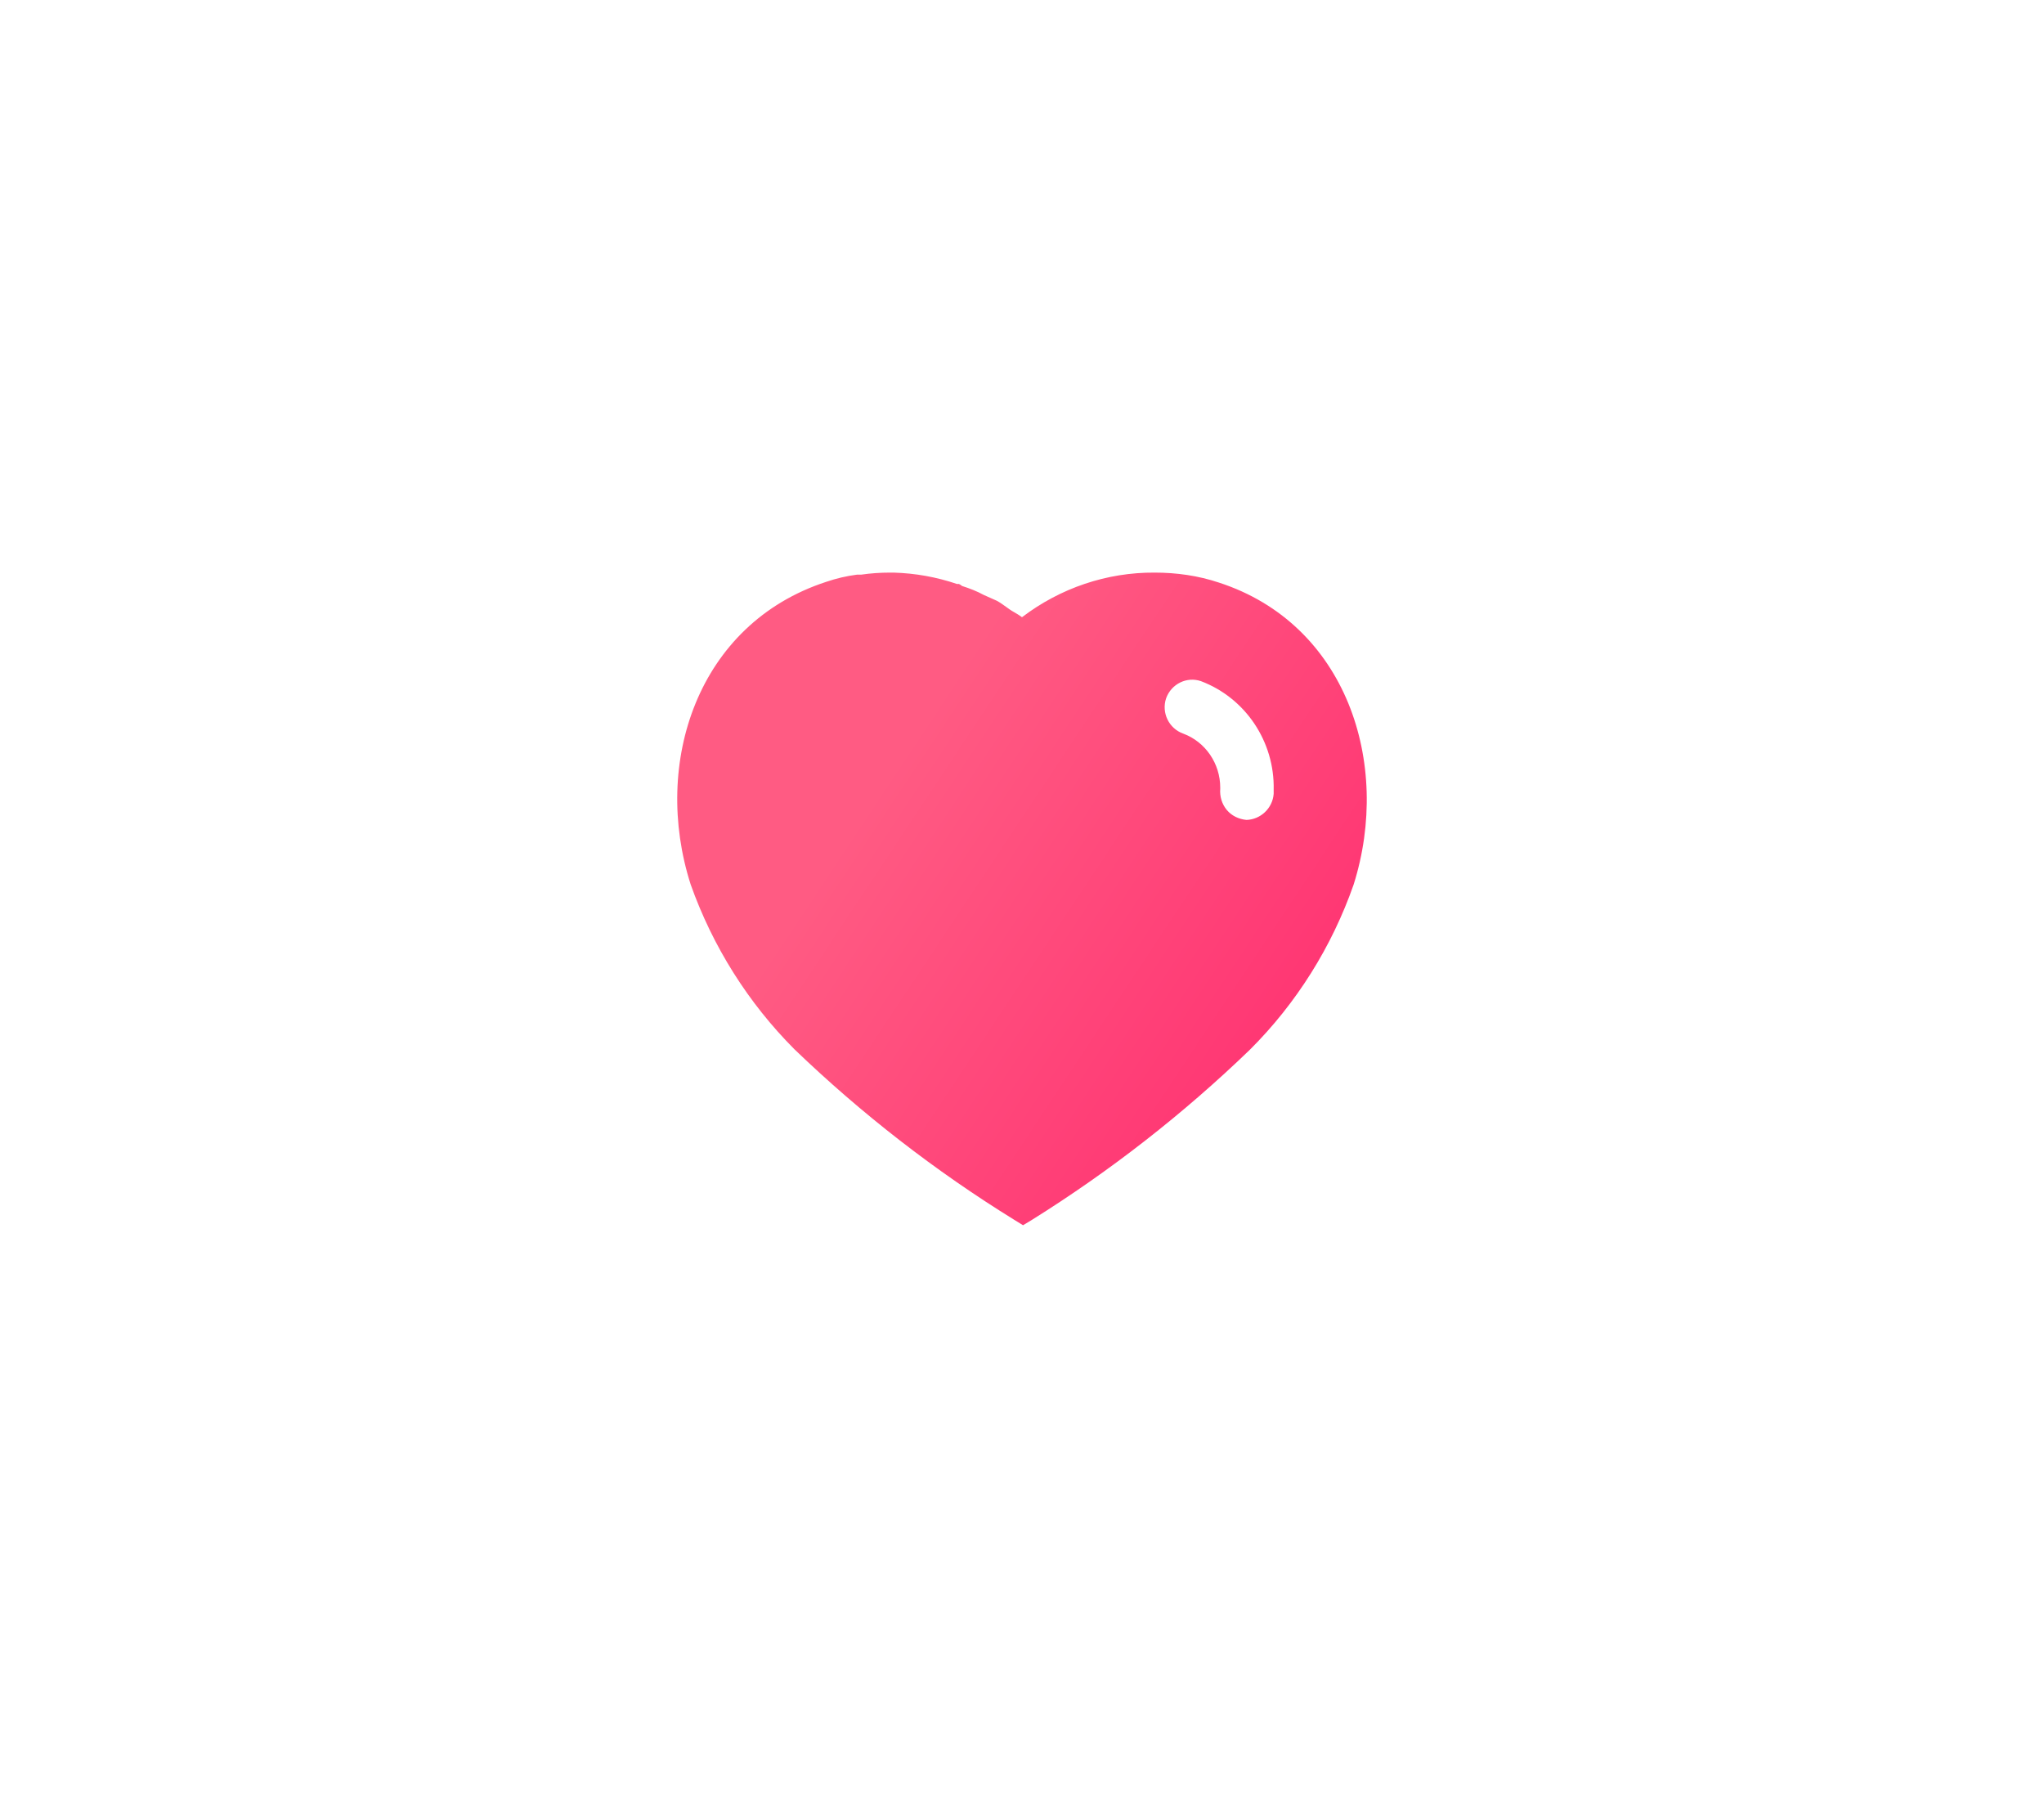 <svg width="332" height="292" viewBox="0 0 332 292" fill="none" xmlns="http://www.w3.org/2000/svg">
<path fill-rule="evenodd" clip-rule="evenodd" d="M187.559 93.001C191.093 93.001 194.621 93.497 197.975 94.619C218.645 101.313 226.092 123.908 219.871 143.657C216.343 153.75 210.575 162.96 203.021 170.486C192.207 180.919 180.341 190.18 167.567 198.158L166.168 199L164.712 198.102C151.893 190.18 139.96 180.919 129.045 170.43C121.542 162.905 115.768 153.75 112.184 143.657C105.856 123.908 113.304 101.313 134.197 94.502C135.821 93.944 137.496 93.553 139.176 93.336H139.848C141.421 93.107 142.984 93.001 144.552 93.001H145.168C148.696 93.107 152.112 93.721 155.421 94.842H155.752C155.976 94.948 156.144 95.065 156.256 95.171C157.493 95.567 158.664 96.013 159.784 96.627L161.912 97.576C162.426 97.849 163.003 98.266 163.502 98.627C163.818 98.856 164.102 99.061 164.32 99.194C164.411 99.247 164.504 99.301 164.597 99.356C165.078 99.635 165.578 99.926 165.999 100.248C172.221 95.511 179.775 92.945 187.559 93.001ZM202.455 133.169C204.751 133.108 206.711 131.272 206.879 128.923V128.26C207.047 120.444 202.293 113.364 195.063 110.63C192.767 109.844 190.247 111.077 189.407 113.42C188.623 115.763 189.855 118.329 192.207 119.16C195.797 120.499 198.199 124.02 198.199 127.919V128.092C198.093 129.37 198.479 130.603 199.263 131.551C200.047 132.5 201.223 133.052 202.455 133.169Z" fill="url(#paint0_linear_398_133)"/>
<defs>
<linearGradient id="paint0_linear_398_133" x1="222" y1="353.673" x2="63.02" y2="248.157" gradientUnits="userSpaceOnUse">
<stop stop-color="#FF005C"/>
<stop offset="1" stop-color="#FF5B83"/>
</linearGradient>
</defs>
</svg>
